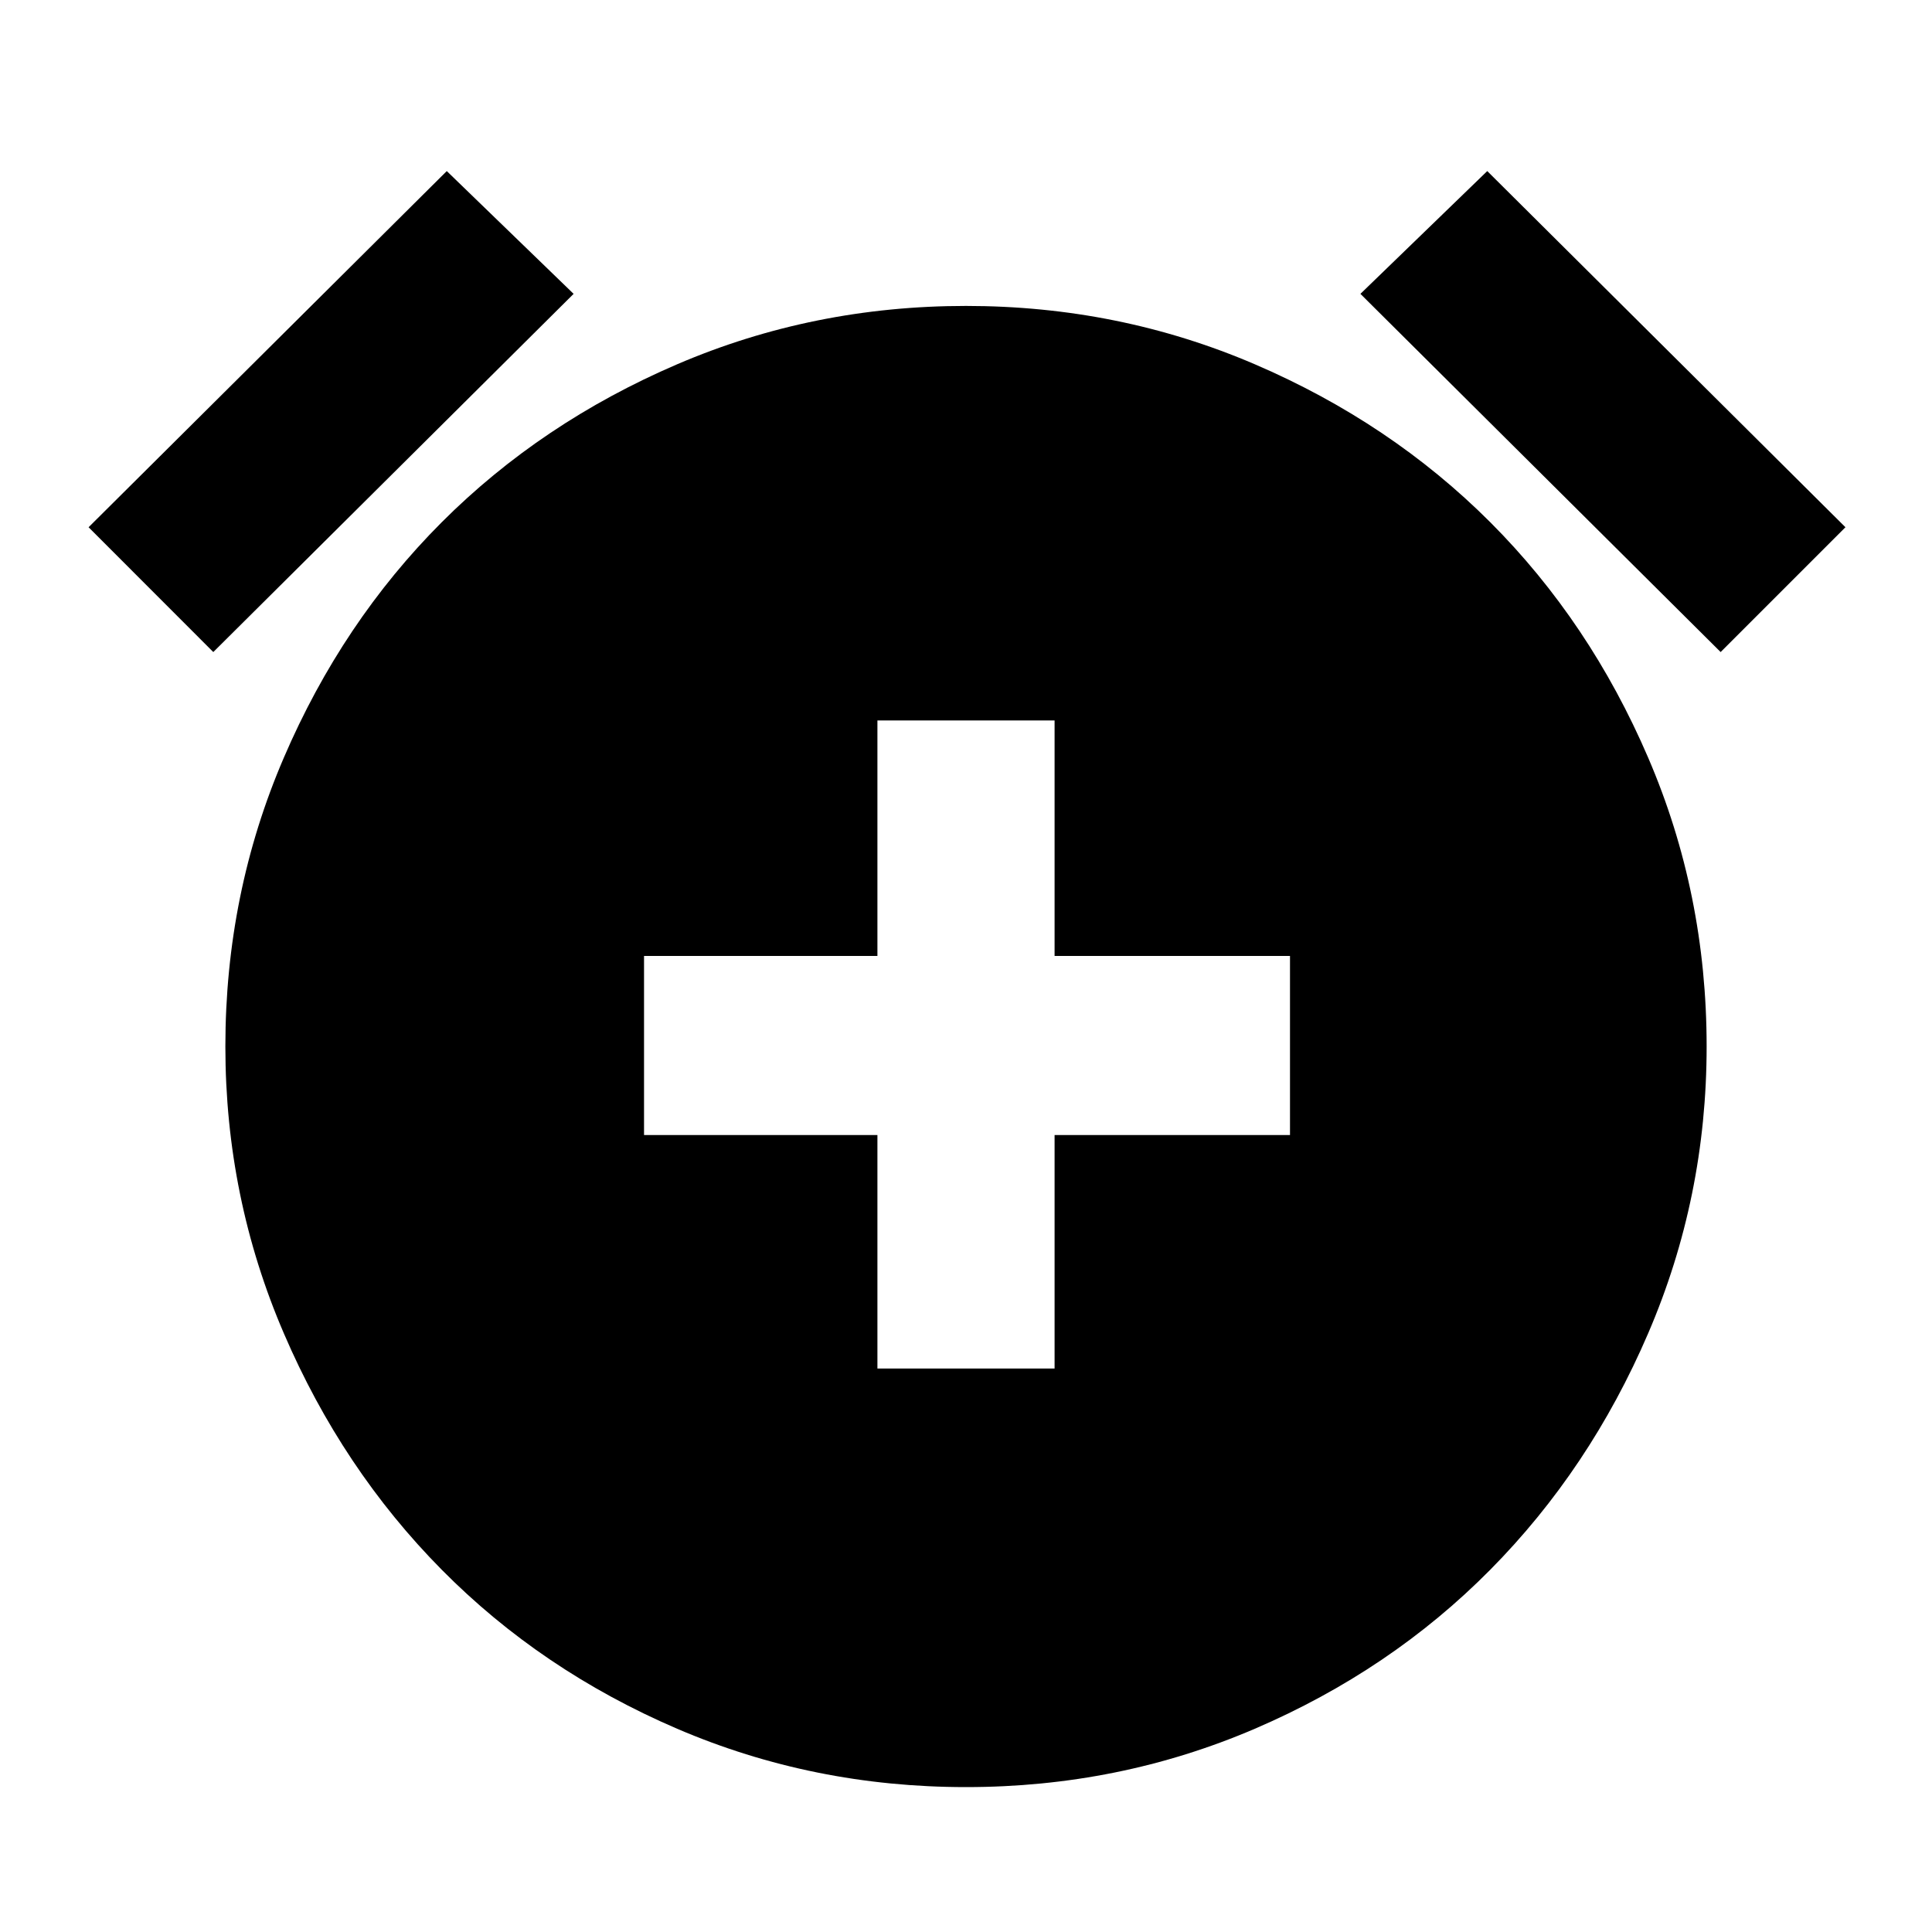 <svg xmlns="http://www.w3.org/2000/svg" viewBox="0 0 20 20"><path d="M9.083 14.167h1.834V11.75h2.437V9.896h-2.437V7.458H9.083v2.438H6.667v1.854h2.416ZM10 18.5q-1.583 0-2.99-.604-1.406-.604-2.437-1.646-1.031-1.042-1.635-2.448-.605-1.406-.605-2.969 0-1.583.605-2.989.604-1.406 1.635-2.438Q5.604 4.375 7.01 3.771q1.407-.604 2.99-.604 1.583 0 2.99.604 1.406.604 2.437 1.635 1.031 1.032 1.635 2.438.605 1.406.605 2.989 0 1.563-.605 2.969-.604 1.406-1.635 2.448-1.031 1.042-2.437 1.646-1.407.604-2.99.604ZM4.625 1.771l1.313 1.271-3.73 3.708L.917 5.458Zm10.771 0 3.708 3.687-1.292 1.292-3.729-3.708Z"/></svg>